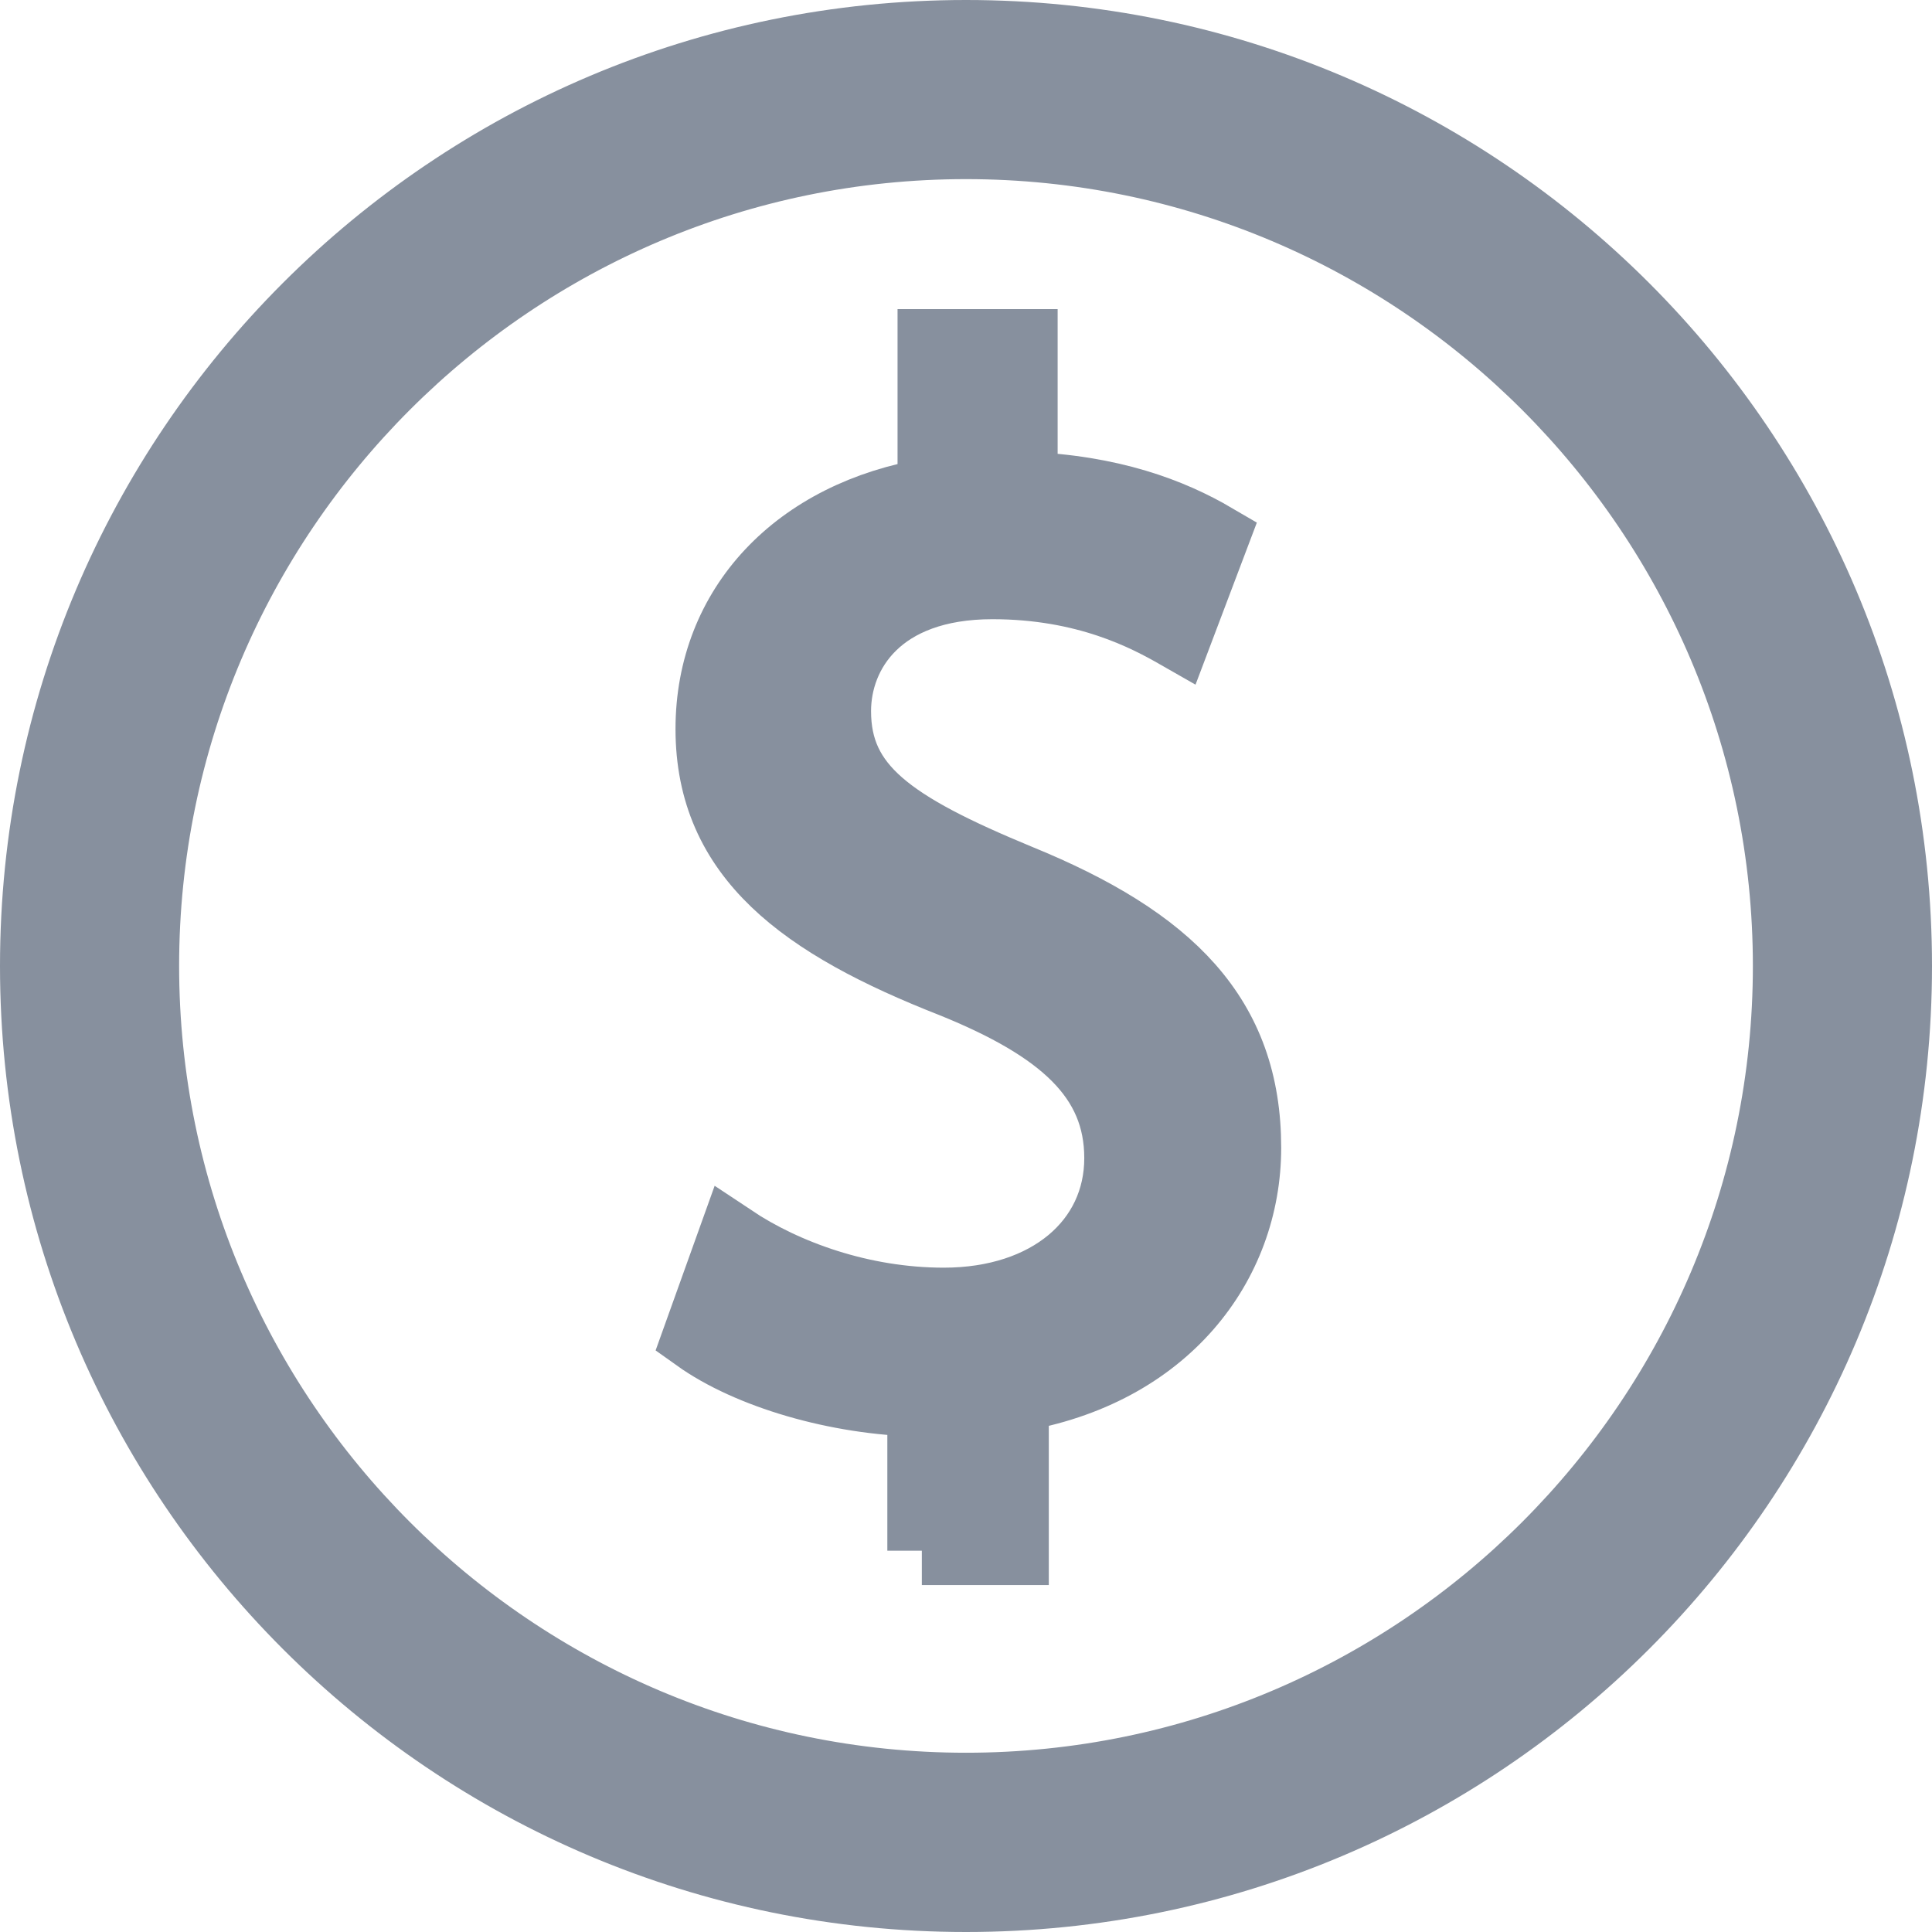 <?xml version="1.0" encoding="utf-8"?>
<svg width="14px" height="14px" viewBox="0 0 14 14" version="1.1" xmlns:xlink="http://www.w3.org/1999/xlink" xmlns="http://www.w3.org/2000/svg">
  <g id="Group-3" transform="translate(0.25 0.25)">
    <g id="Group">
      <g id="Group">
        <path d="M6.75 0.798C10.032 0.798 12.702 3.468 12.702 6.75C12.702 10.032 10.032 12.701 6.75 12.701C3.468 12.701 0.798 10.031 0.798 6.749C0.798 3.468 3.468 0.798 6.75 0.798M6.75 0C3.022 0 0 3.022 0 6.75C0 10.478 3.022 13.5 6.75 13.5C10.478 13.5 13.5 10.478 13.5 6.75C13.5 3.022 10.478 0 6.75 0L6.75 0L6.75 0Z" id="Shape" fill="#87909E" fill-rule="evenodd" stroke="#87909E" stroke-width="0.5" />
      </g>
    </g>
    <g id="Group-2" transform="translate(4.8 2.24)">
      <g id="Group">
        <path d="M1.63 8.747L1.63 7.671C1.012 7.66 0.373 7.468 0 7.202L0.256 6.488C0.64 6.744 1.194 6.946 1.789 6.946C2.546 6.946 3.057 6.51 3.057 5.902C3.057 5.317 2.641 4.954 1.853 4.635C0.766 4.209 0.095 3.718 0.095 2.792C0.095 1.907 0.724 1.237 1.704 1.077L1.704 0L2.364 0L2.364 1.033C3.003 1.055 3.44 1.225 3.749 1.406L3.483 2.109C3.259 1.981 2.822 1.747 2.141 1.747C1.321 1.747 1.012 2.237 1.012 2.663C1.012 3.217 1.406 3.494 2.332 3.877C3.43 4.325 3.984 4.878 3.984 5.827C3.984 6.669 3.398 7.457 2.3 7.638L2.3 8.746L1.63 8.746L1.63 8.747Z" id="Shape" fill="#87909E" fill-rule="evenodd" stroke="#87909E" stroke-width="0.5" />
      </g>
    </g>
  </g>
</svg>